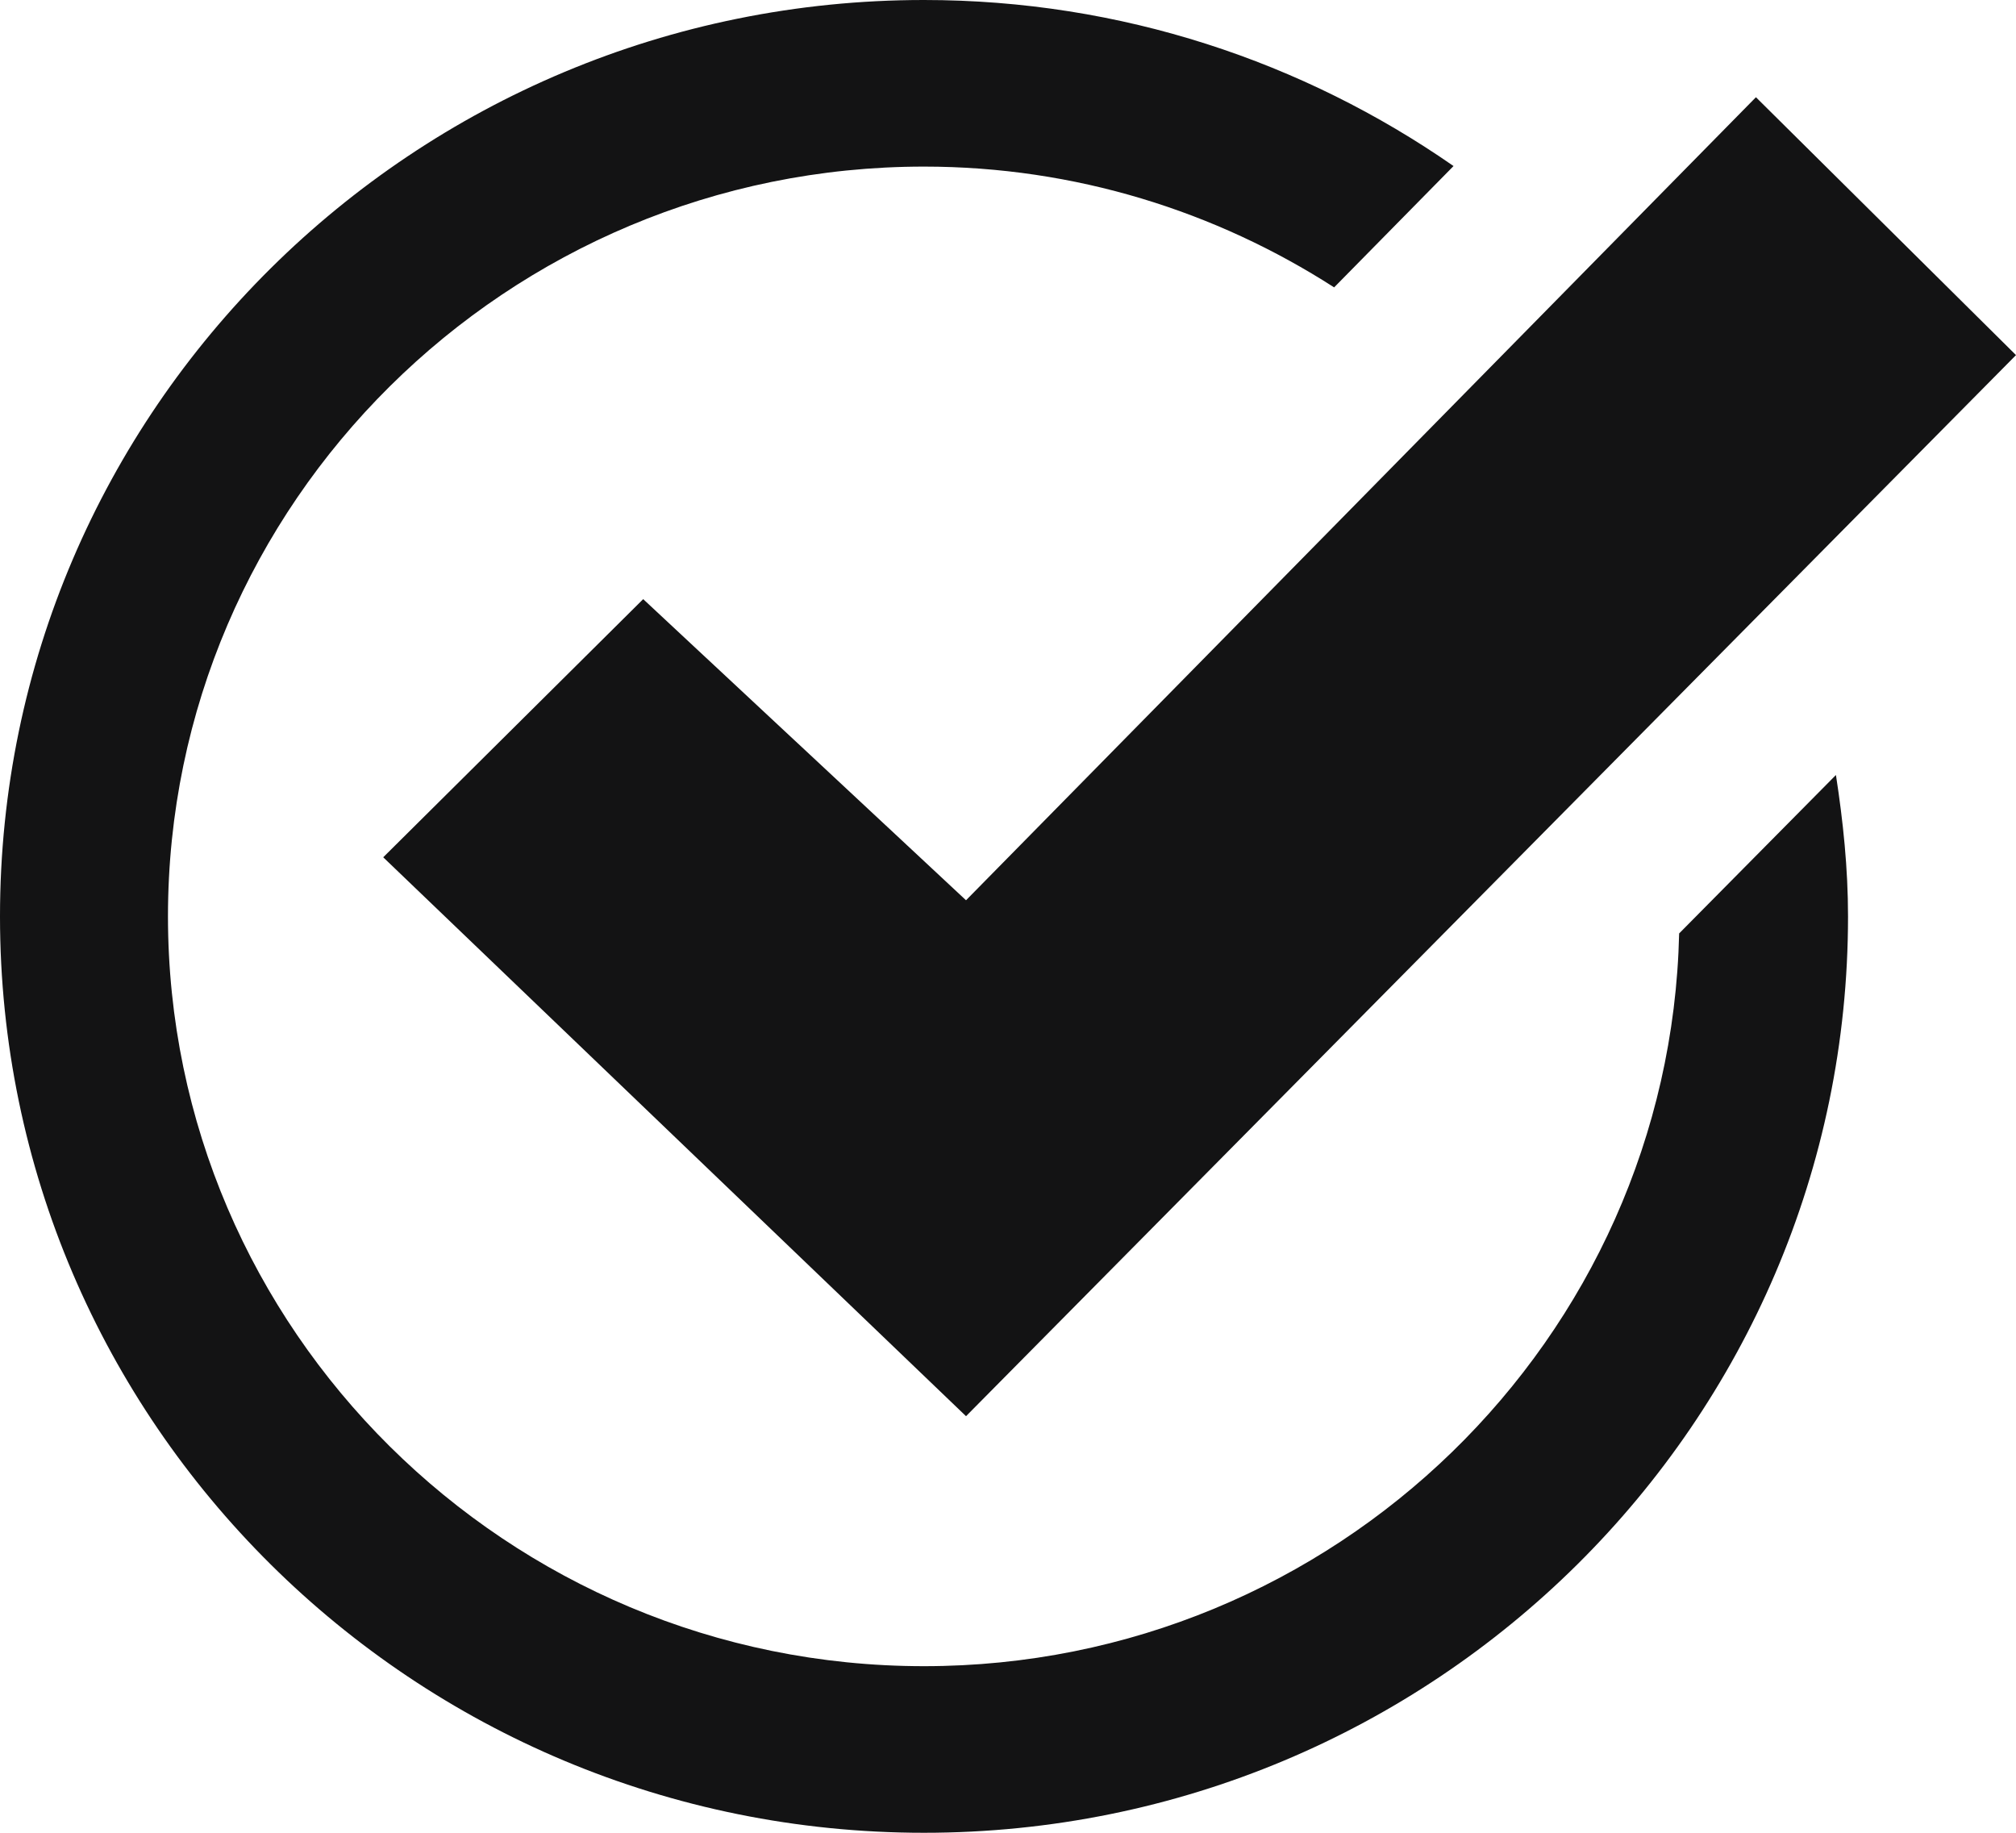 <svg width="22" height="20" viewBox="0 0 22 20" fill="none" xmlns="http://www.w3.org/2000/svg">
<path d="M20.035 8.457C20.113 8.961 20.167 9.474 20.167 10C20.167 15.523 15.652 20 10.083 20C4.515 20 0 15.523 0 10C0 4.477 4.515 0 10.083 0C12.235 0 14.225 0.674 15.862 1.812L14.559 3.136C13.268 2.306 11.733 1.818 10.083 1.818C5.535 1.818 1.833 5.489 1.833 10C1.833 14.511 5.535 18.182 10.083 18.182C14.569 18.182 18.222 14.611 18.324 10.186L20.035 8.457ZM19.162 1.061L10.542 9.824L7.019 6.538L4.182 9.355L10.542 15.454L22 3.875L19.162 1.061Z" fill="#131314"/>
</svg>

